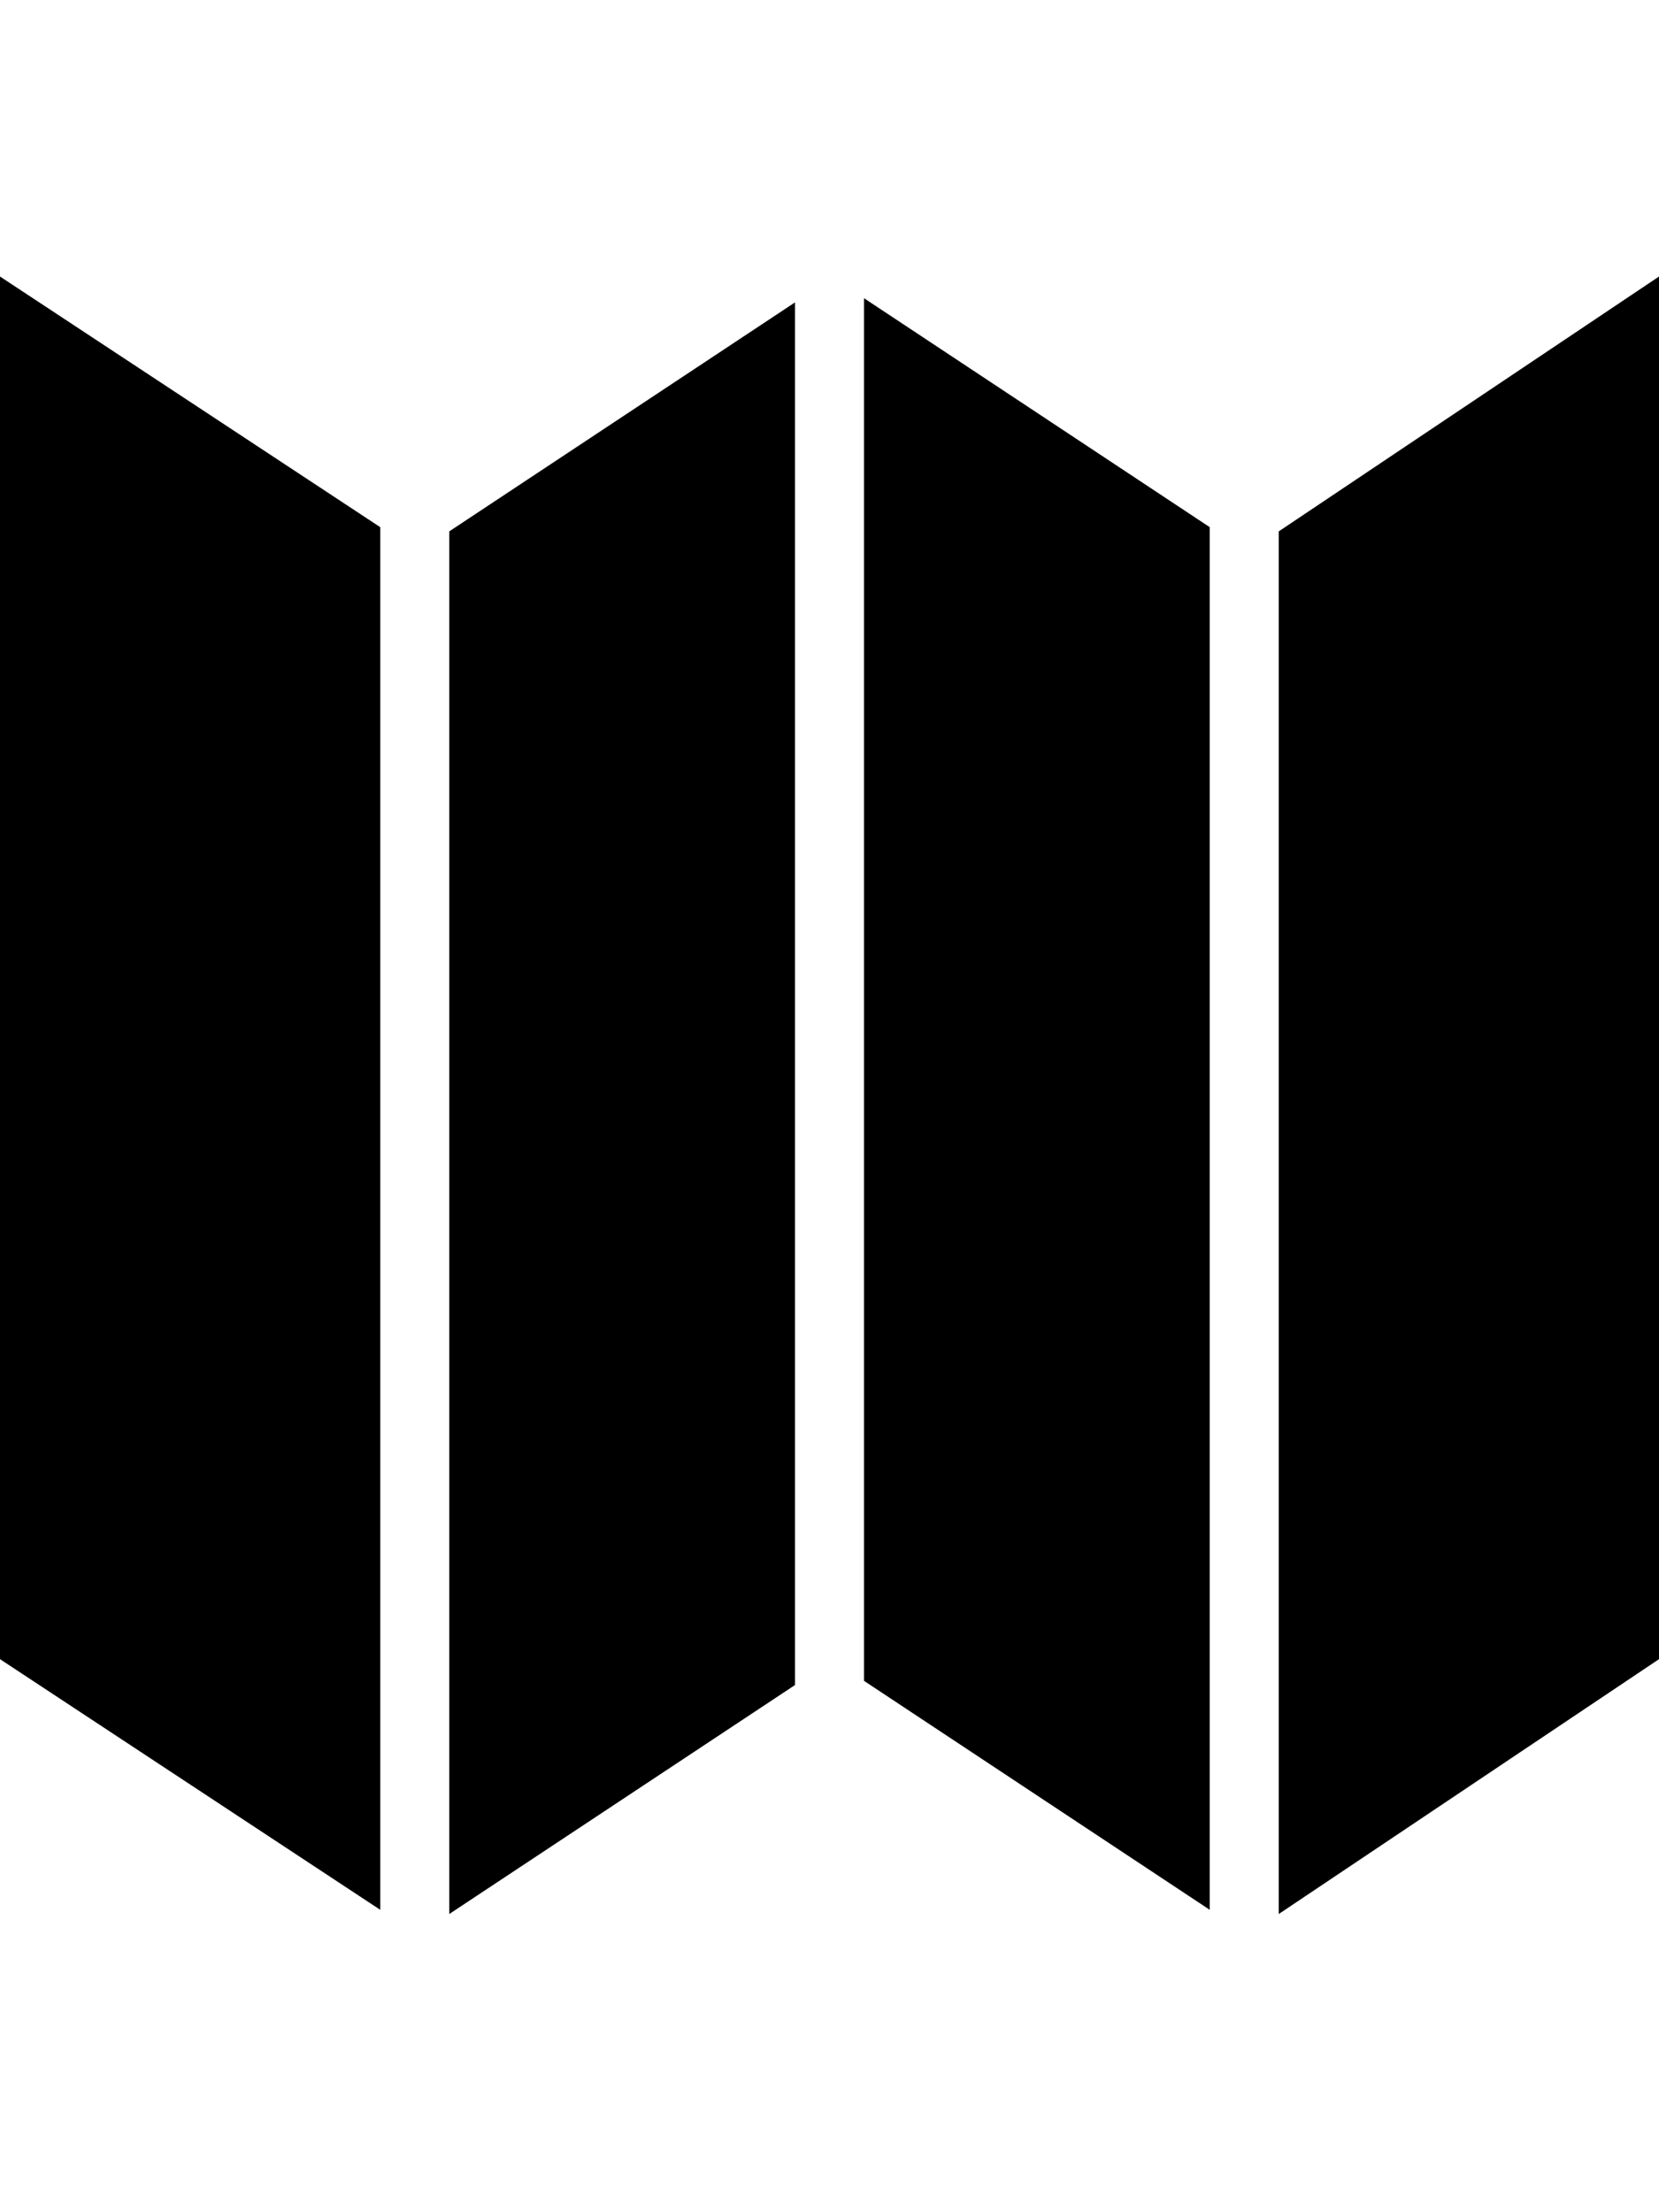 <svg height="1000" width="750" xmlns="http://www.w3.org/2000/svg"><path d="M0 125l171.9 113.3v625L0 750V125zm203.1 115.2L359.4 136.7v625L203.1 865.2v-625zM750 125v625L578.1 865.2v-625zm-359.4 9.8l156.3 103.5v625L390.6 759.8v-625z"/></svg>
